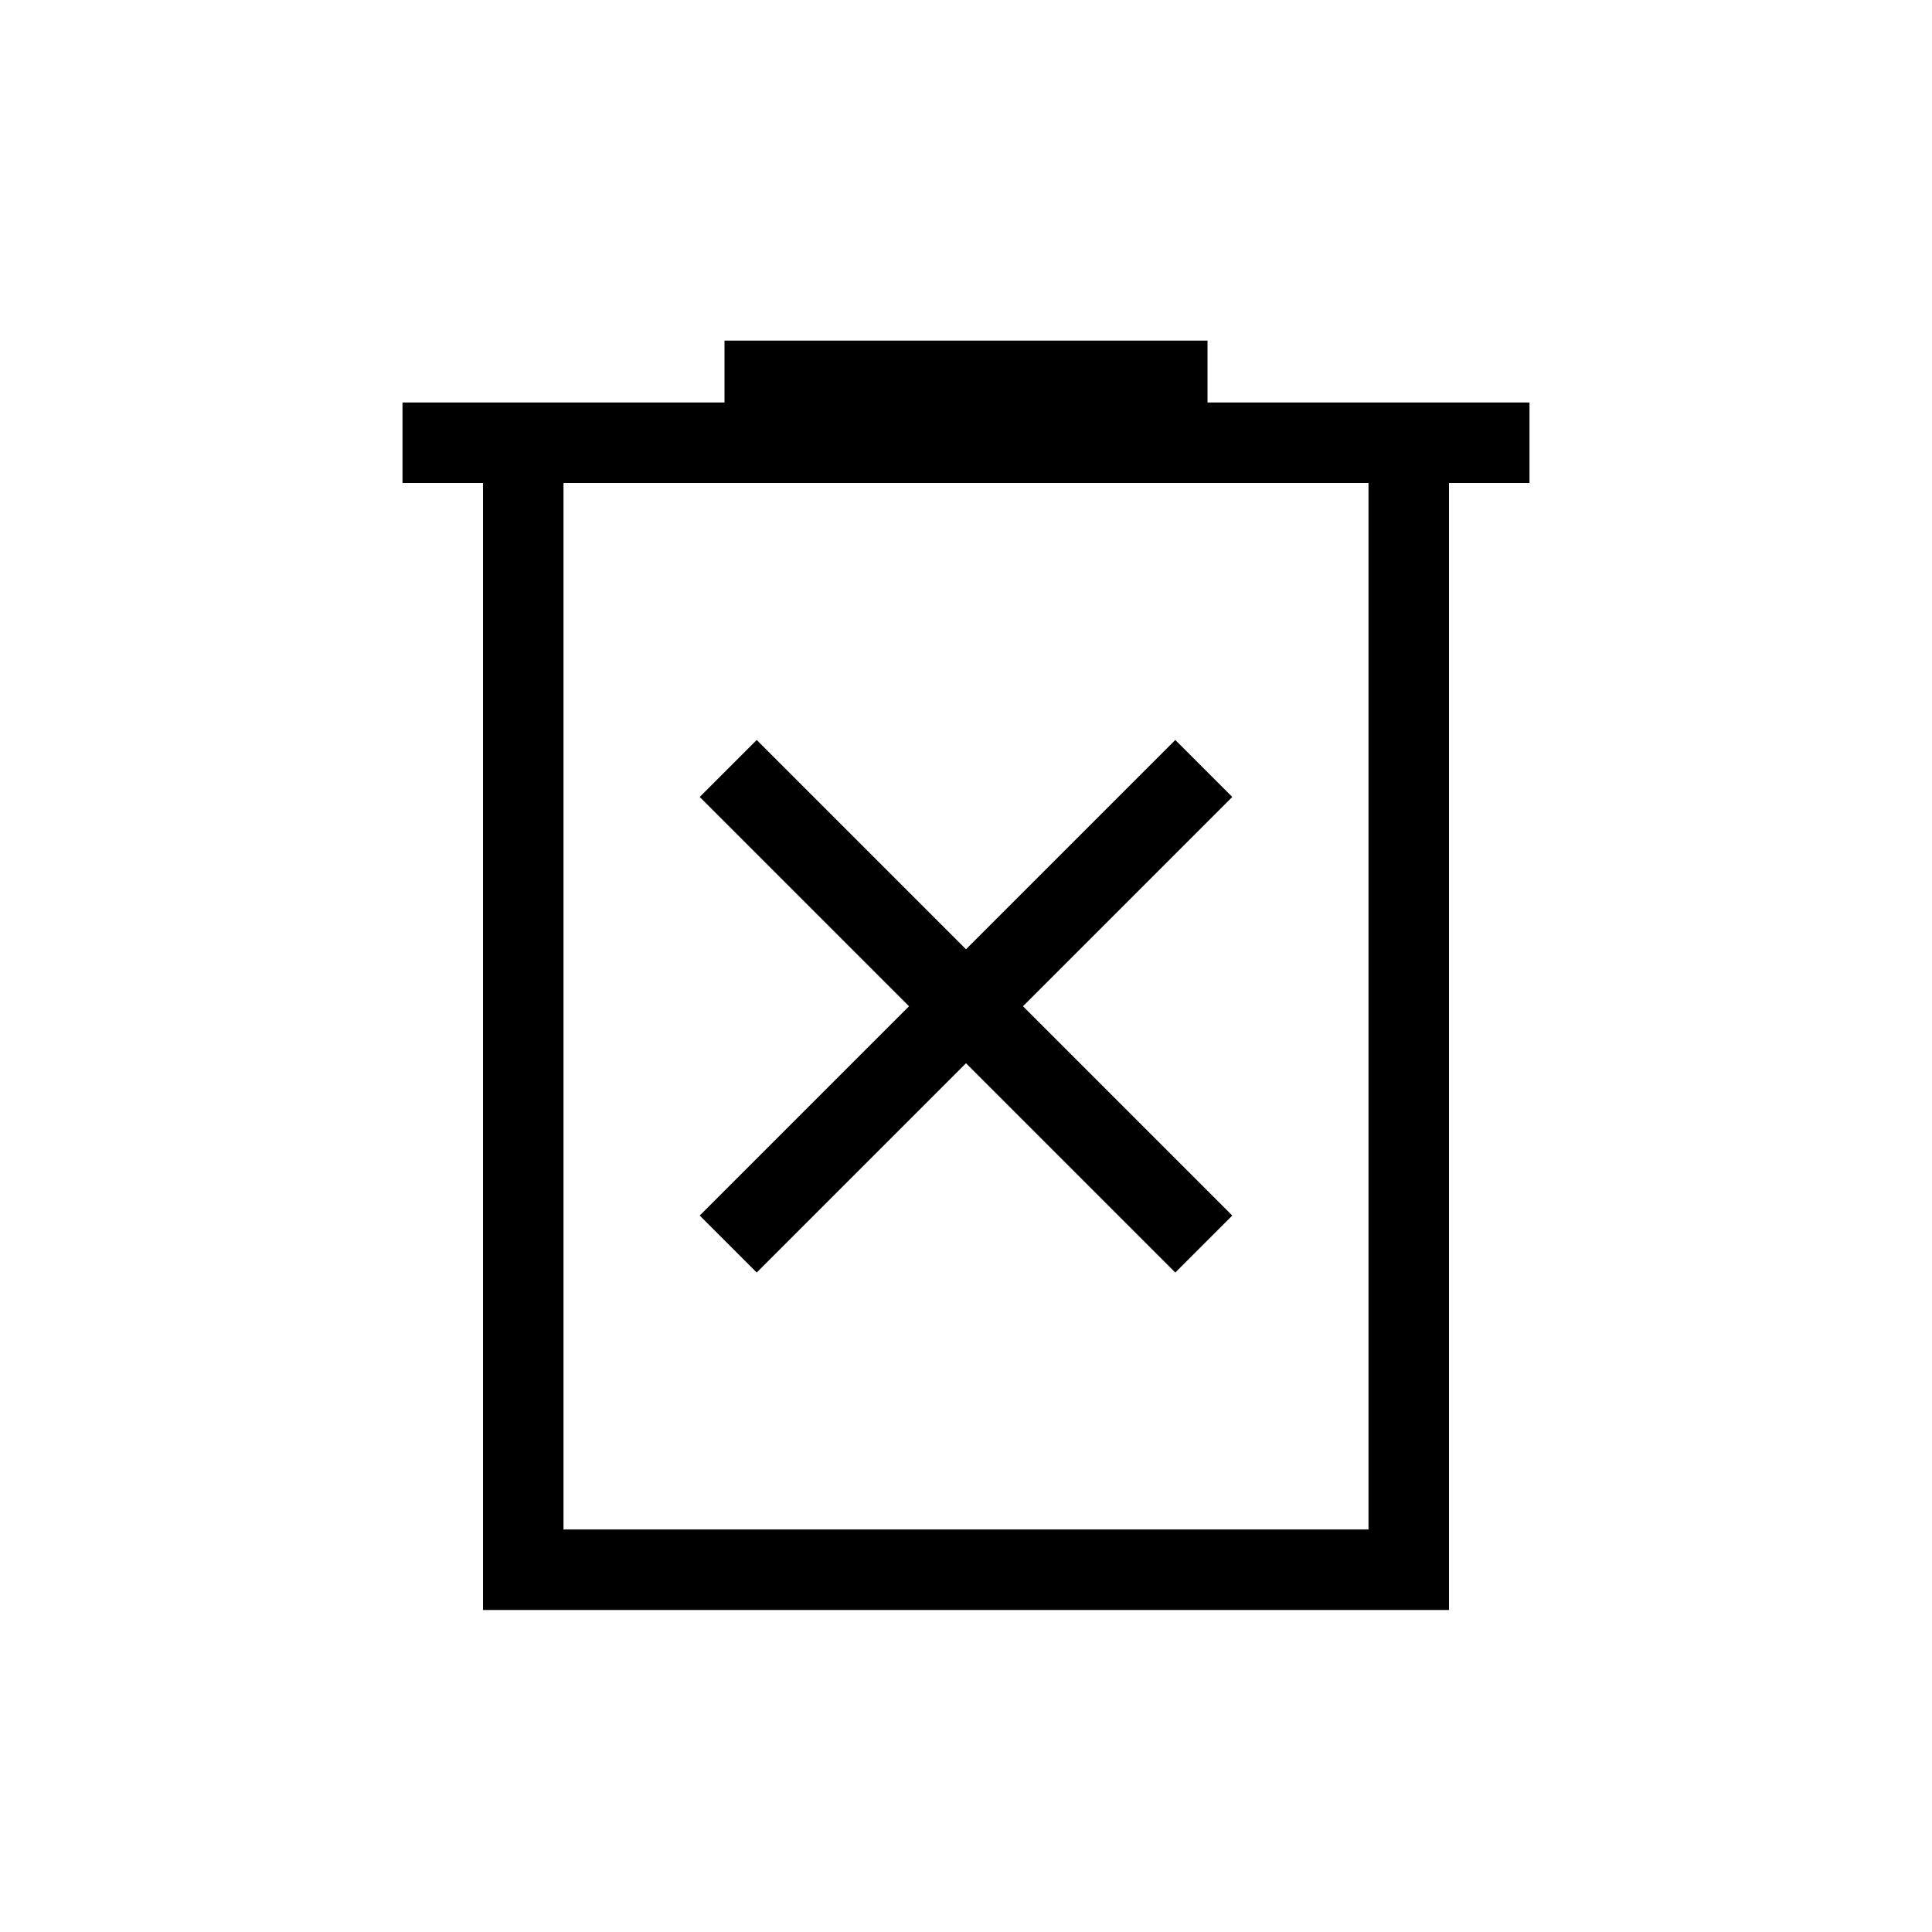 <svg xmlns="http://www.w3.org/2000/svg" height="24" viewBox="0 -960 960 960" width="24"><path d="m376-327.69 104-104 104 104L612.31-356l-104-104 104-104L584-592.31l-104 104-104-104L347.69-564l104 104-104 104L376-327.69ZM240-160v-560h-40v-40h160v-30.77h240V-760h160v40h-40v560H240Zm40-40h400v-520H280v520Zm0-520v520-520Z"/></svg>